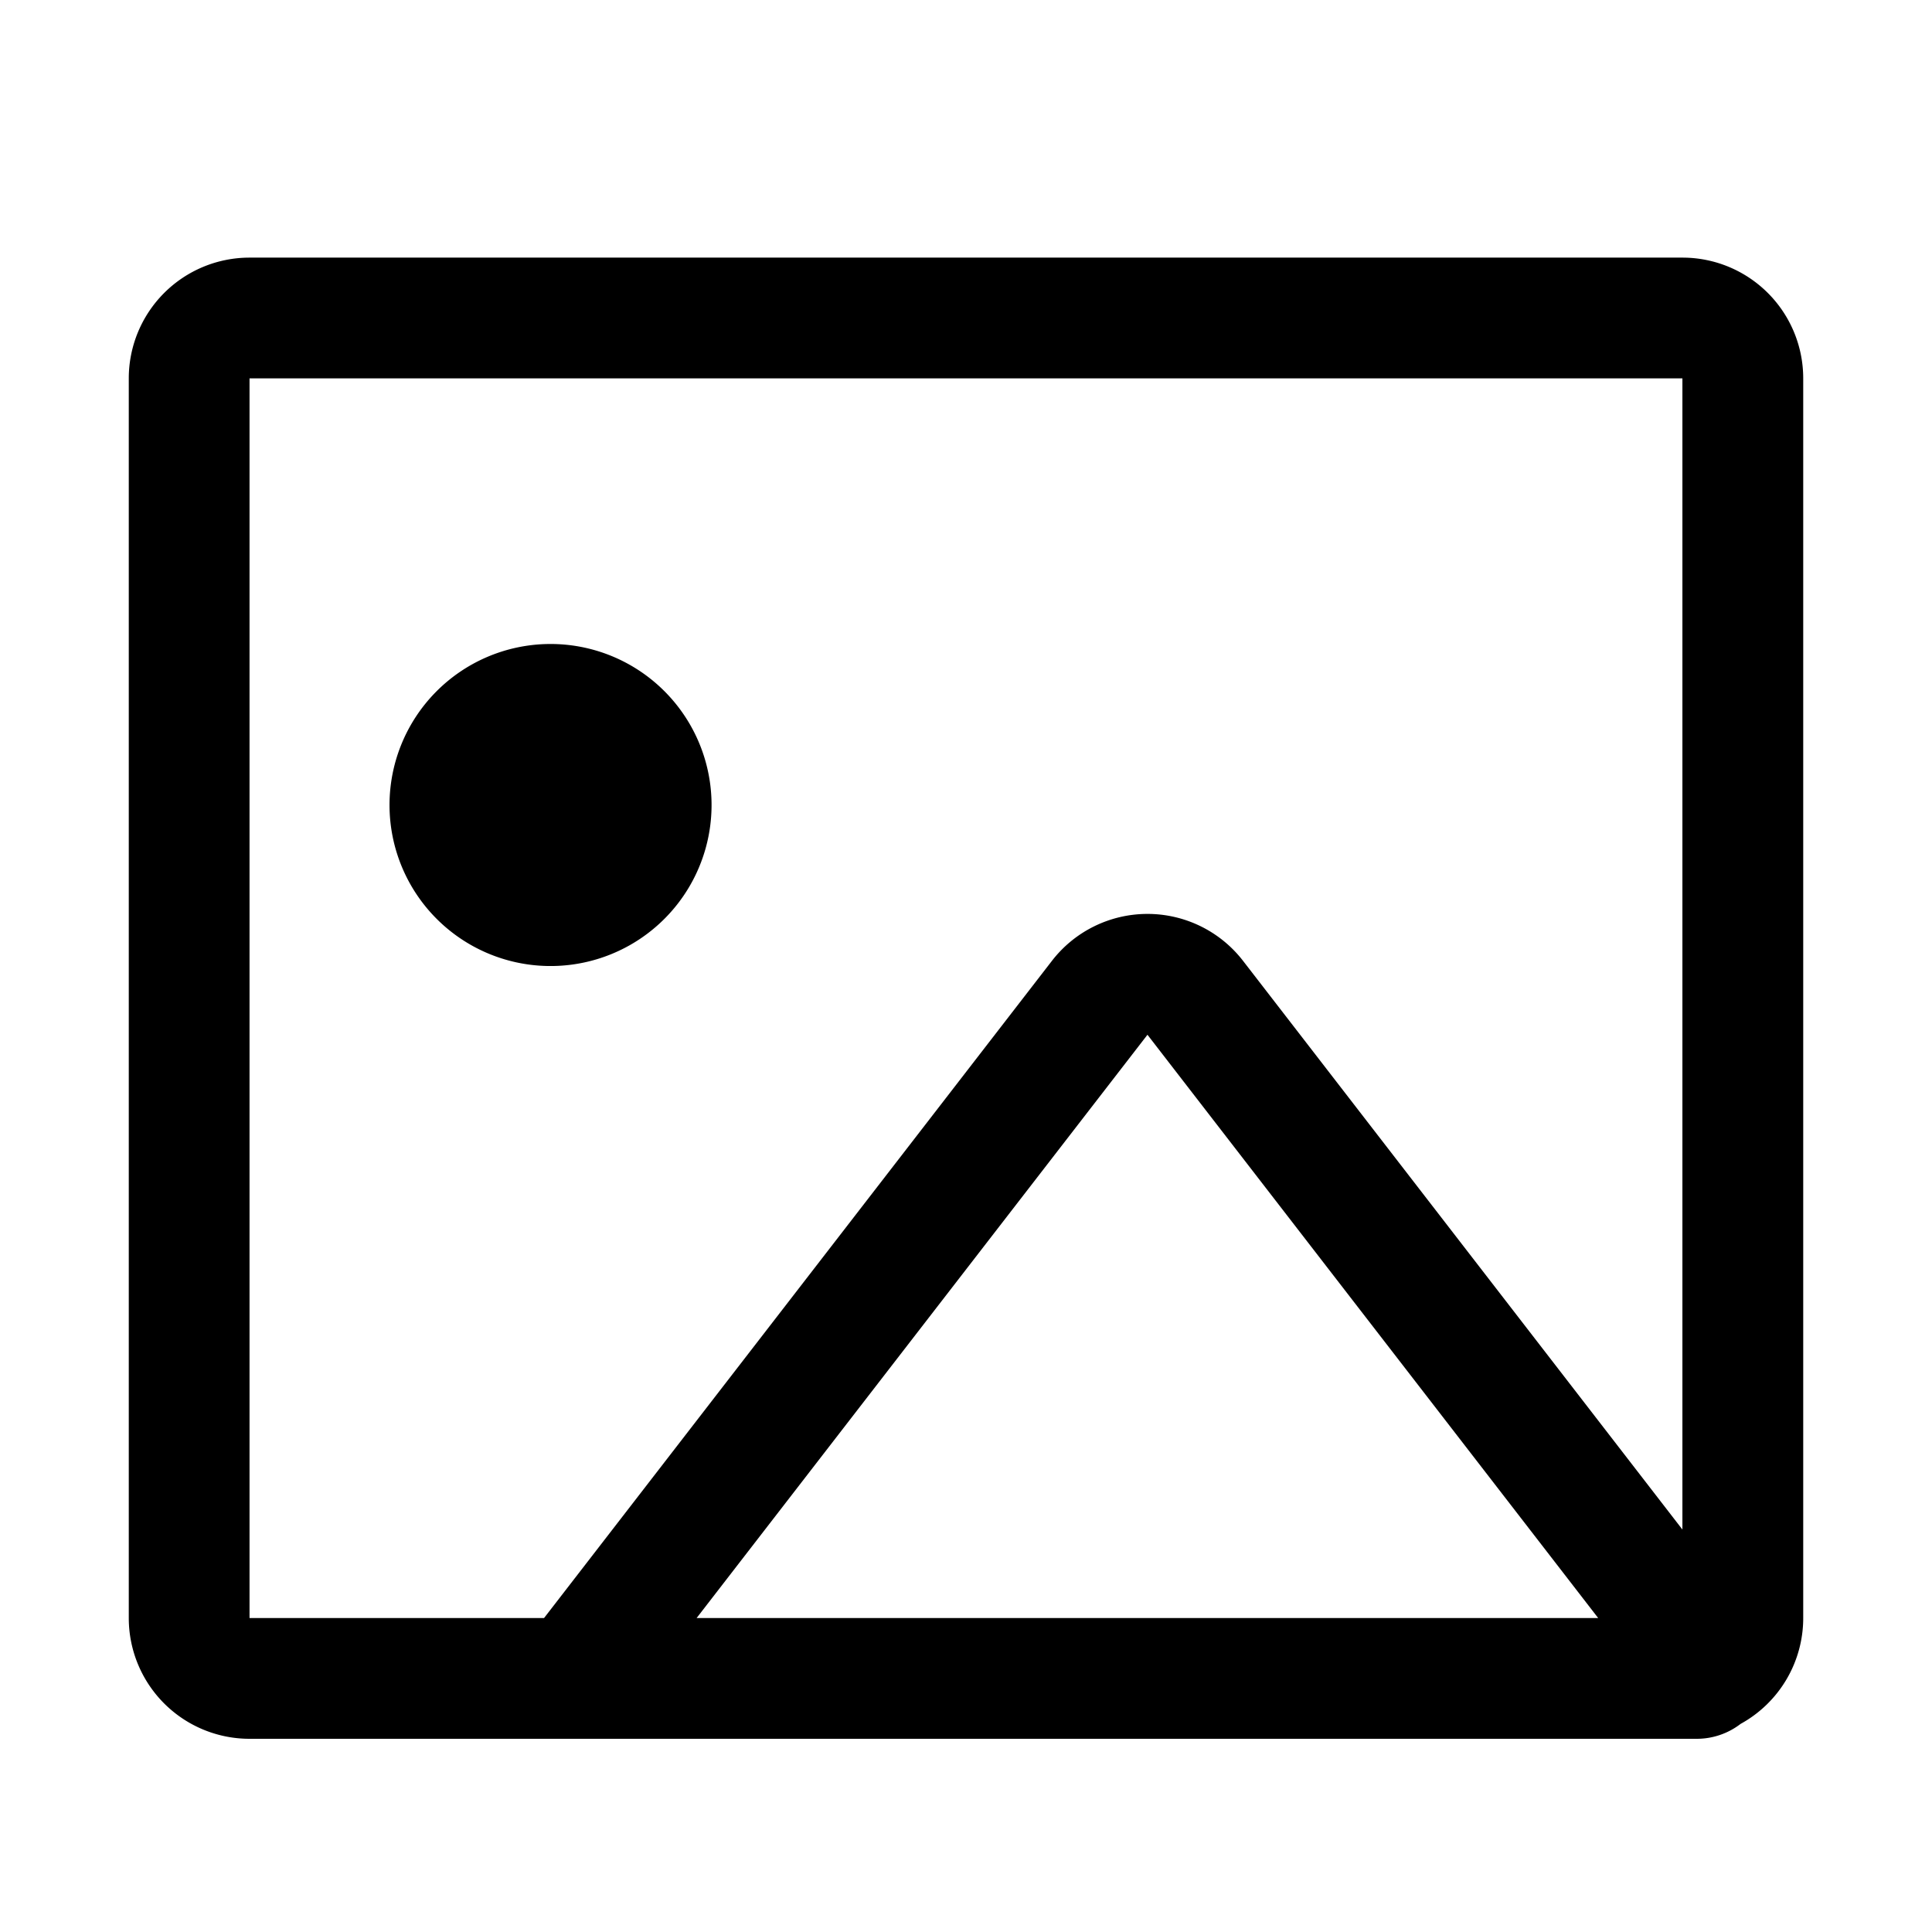 <?xml version="1.0" standalone="no"?><!DOCTYPE svg PUBLIC "-//W3C//DTD SVG 1.1//EN" "http://www.w3.org/Graphics/SVG/1.1/DTD/svg11.dtd"><svg class="icon" width="200px" height="200.00px" viewBox="0 0 1024 1024" version="1.1" xmlns="http://www.w3.org/2000/svg"><path fill="currentColor" d="M132.256 921.6a64 64 0 0 1-64-64V200.544a64 64 0 0 1 64-64h759.488a64 64 0 0 1 64 64V857.6a64 64 0 0 1-33.184 56.096 38.112 38.112 0 0 1-23.296 7.904H132.256zM891.744 200.544H132.256V857.6h156.096l269.184-348.32a64 64 0 0 1 101.312 0l232.864 301.408V200.544z m-283.52 347.84L369.216 857.6h477.856l-238.912-309.184z m-318.08-207.04a85.344 85.344 0 1 1 0 170.656 85.344 85.344 0 0 1 0-170.656z" /></svg>